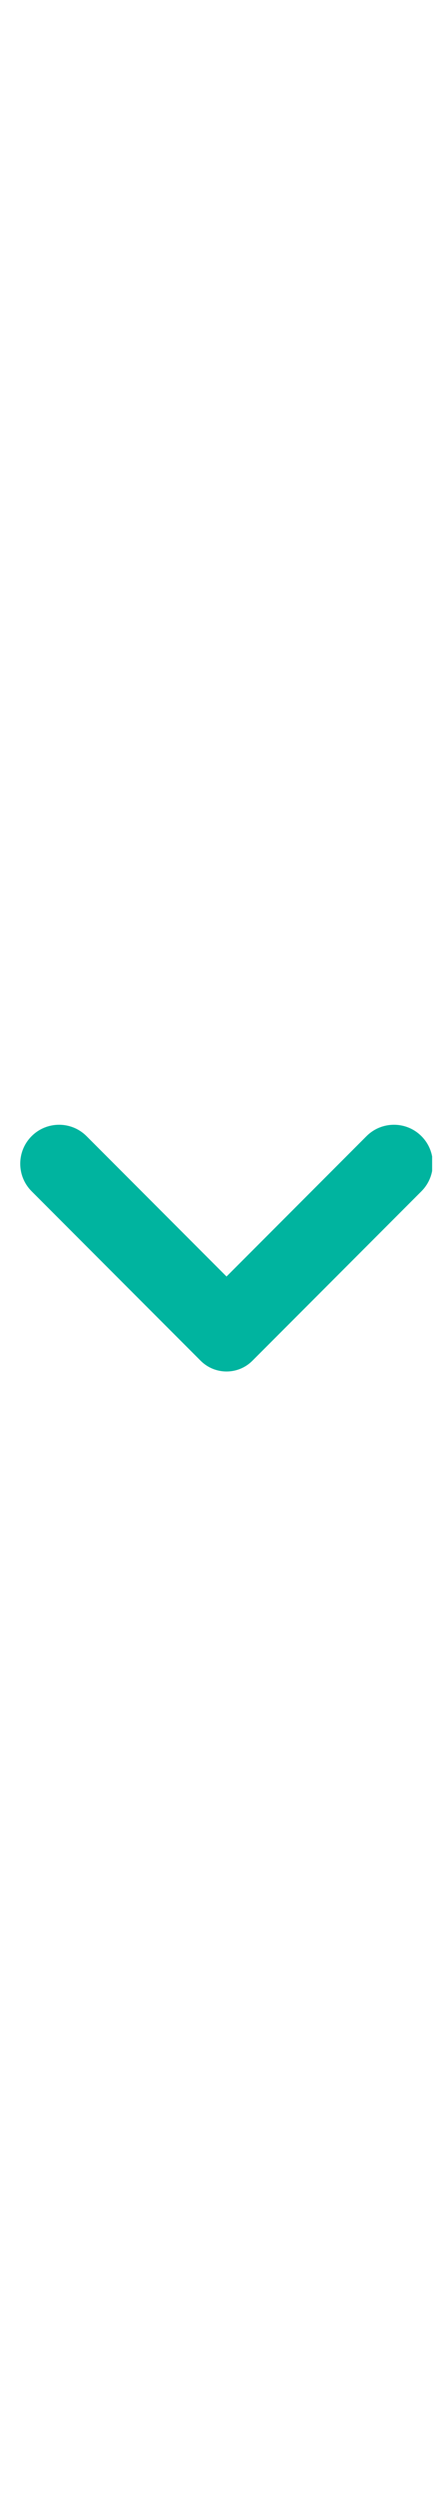 <?xml version="1.0" encoding="UTF-8"?>
<svg xmlns="http://www.w3.org/2000/svg" xmlns:xlink="http://www.w3.org/1999/xlink" width="26px" viewBox="0 0 247.5 150" version="1.2">
<defs>
<clipPath id="di1">
  <path d="M 11 3 L 247 3 L 247 145 L 11 145 Z M 11 3 "/>
</clipPath>
</defs>
<g id="downicon1">
<g clip-path="url(#di1)" clip-rule="nonzero">
<path style=" stroke:none;fill-rule:nonzero;fill:rgb(0%,70.589%,62.349%);fill-opacity:1;" d="M 129.48 90.137 L 49.477 9.977 C 40.809 1.293 26.738 1.293 18.07 9.977 C 9.402 18.664 9.402 32.762 18.07 41.445 L 114.676 138.238 C 122.863 146.441 136.117 146.441 144.281 138.238 L 240.887 41.445 C 249.555 32.762 249.555 18.664 240.887 9.977 C 232.219 1.293 218.148 1.293 209.48 9.977 Z M 129.48 90.137 "/>
</g>
</g>
</svg>
